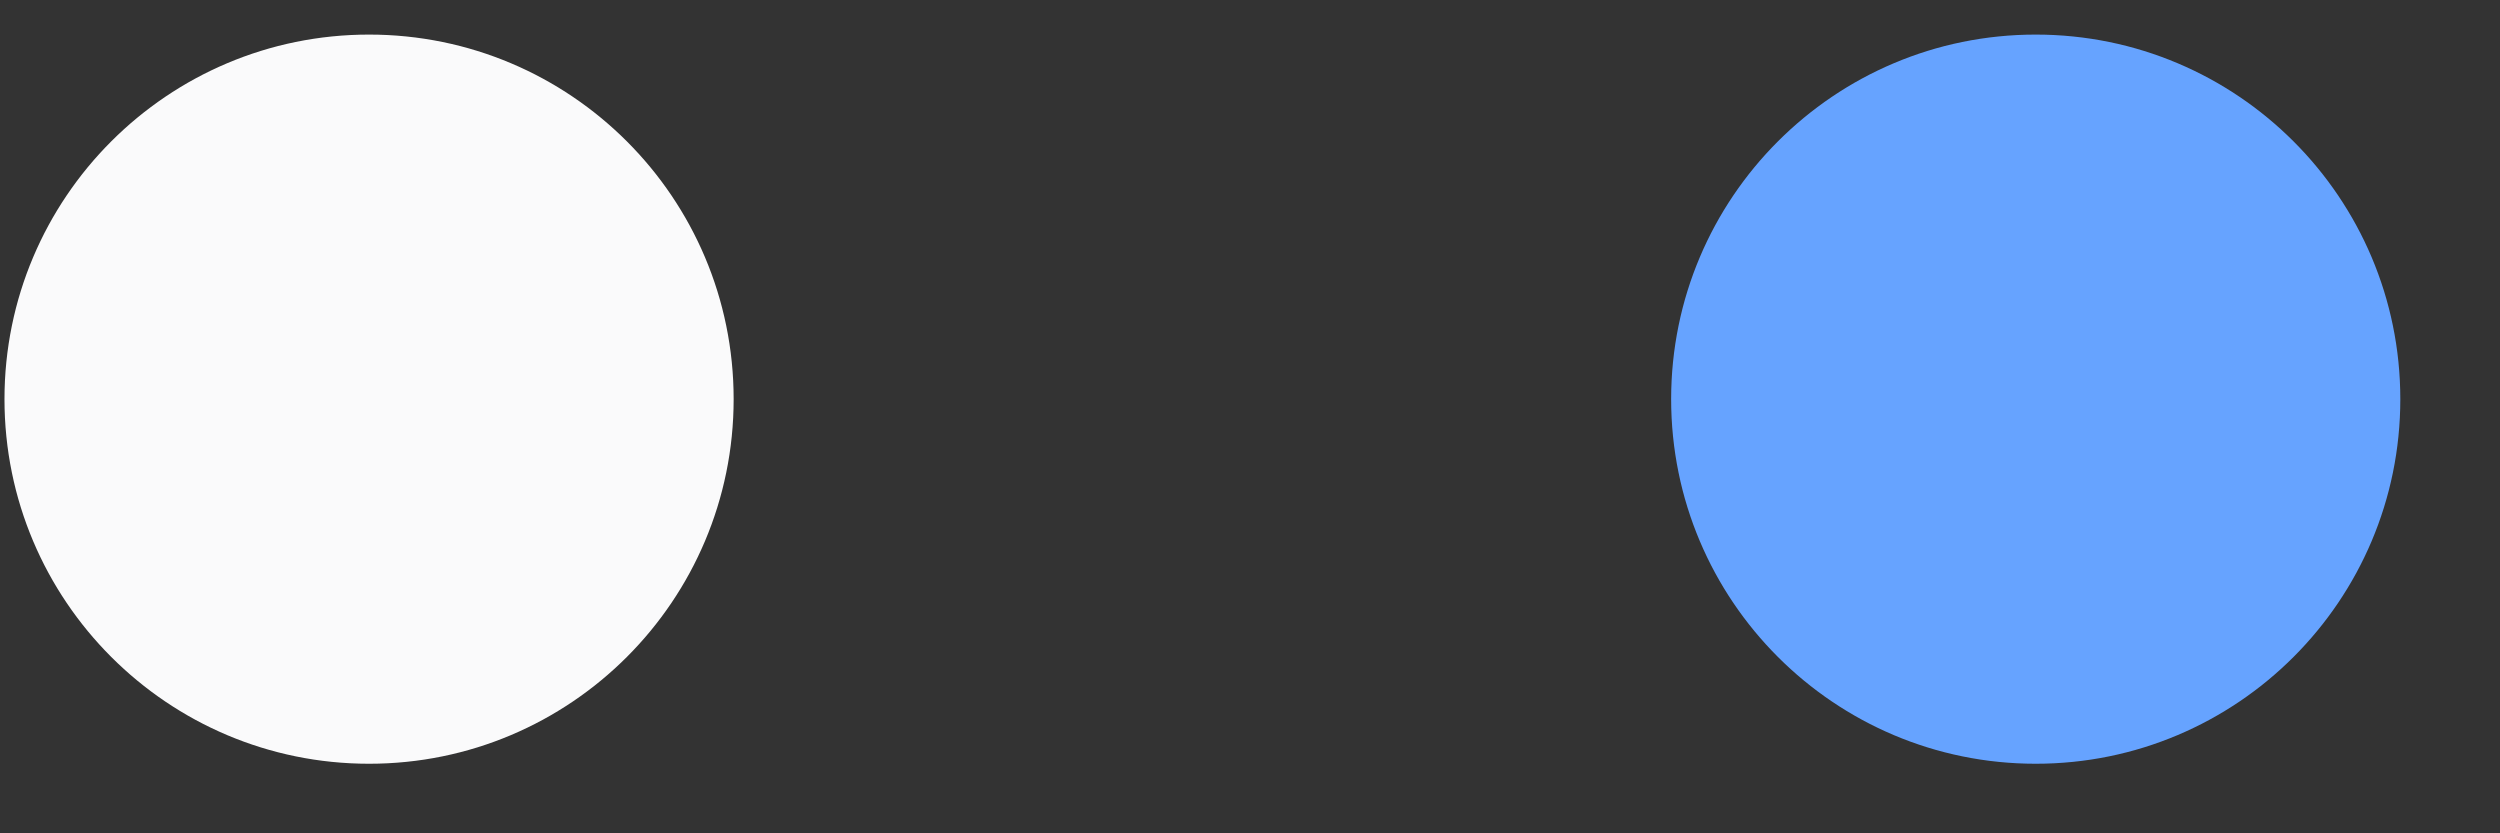 <svg width="24" height="8" viewBox="0 0 24 8" fill="none" xmlns="http://www.w3.org/2000/svg">
<rect x="0" y="0" width="24" height="8" fill="#333333" stroke="none"/>
<g id="Group 2608856">
<circle id="Ellipse 64" cx="3.543" cy="3.832" r="3.5" fill="#FAFAFB"/>
<circle id="Ellipse 65" cx="19.543" cy="3.832" r="3.5" fill="#66A3FF"/>
</g>
</svg>
